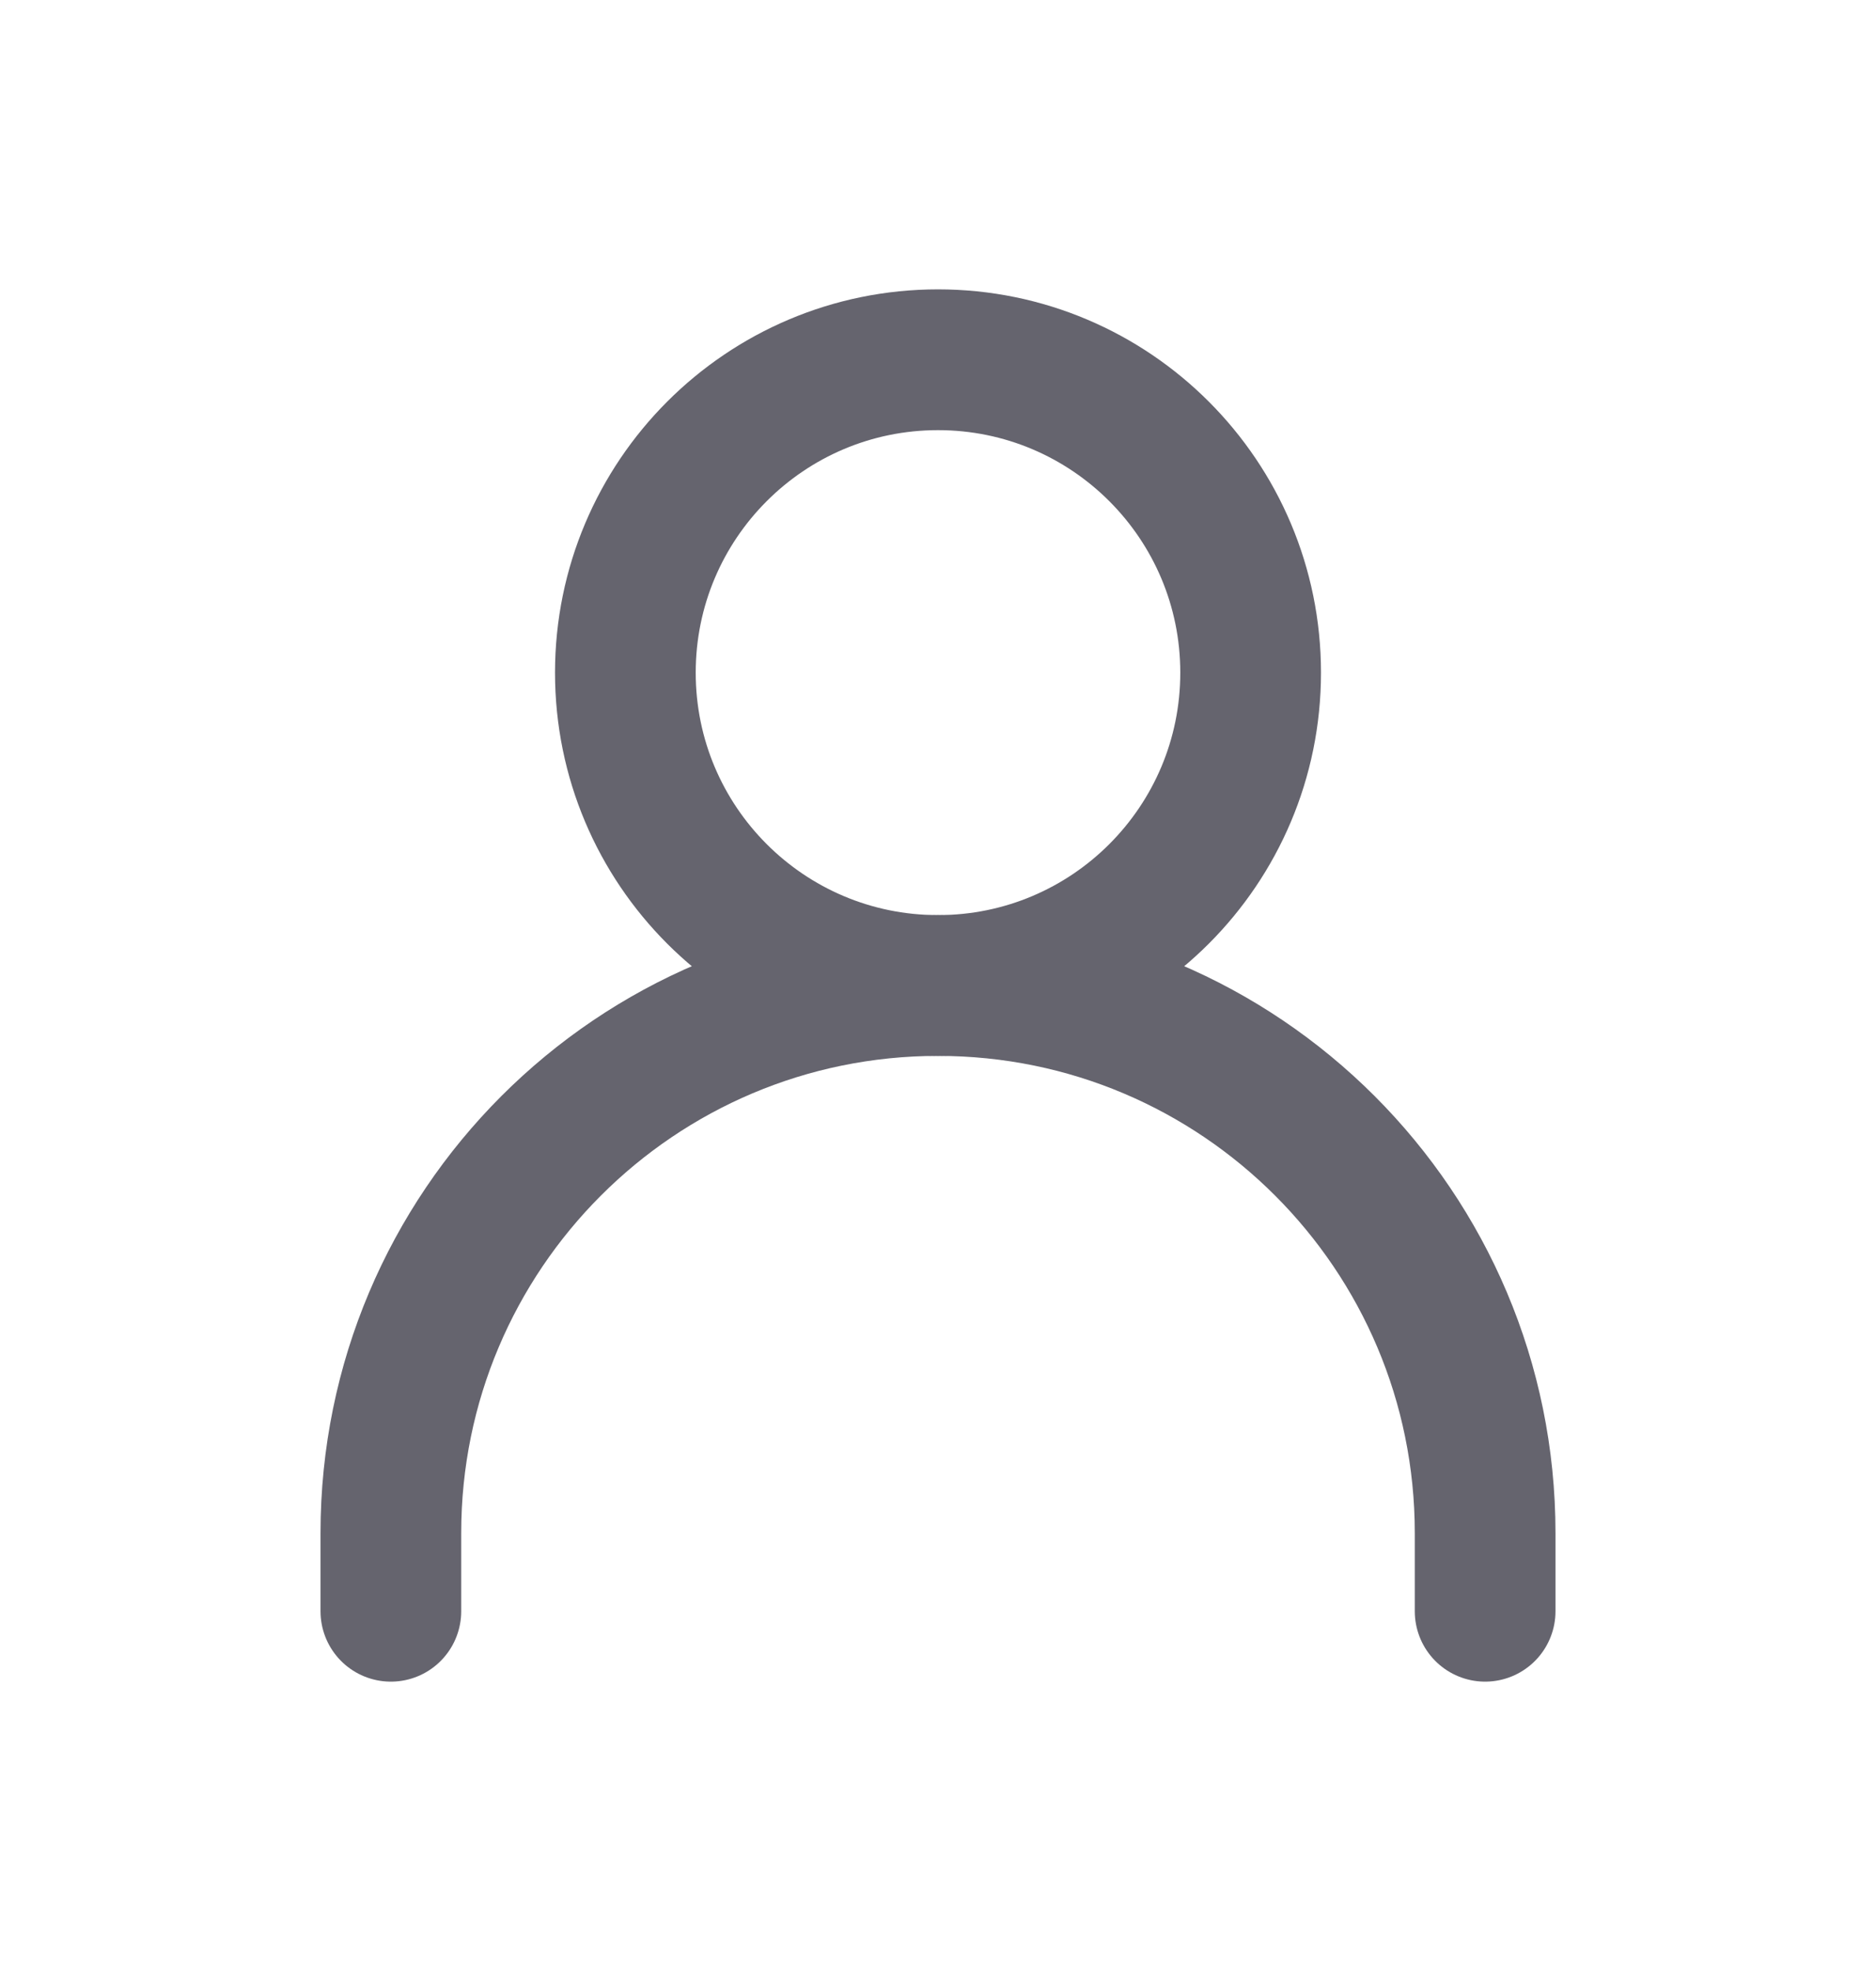 <svg width="20" height="21" viewBox="0 0 20 21" fill="none" xmlns="http://www.w3.org/2000/svg">
<path d="M4.167 17.167V16.333C4.167 13.112 6.778 10.5 10 10.5C13.222 10.5 15.833 13.112 15.833 16.333V17.167" stroke="#65646E" stroke-width="1.5" stroke-linecap="round" stroke-linejoin="round"/>
<path d="M10 10.5C11.841 10.5 13.333 9.008 13.333 7.167C13.333 5.326 11.841 3.833 10 3.833C8.159 3.833 6.667 5.326 6.667 7.167C6.667 9.008 8.159 10.5 10 10.5Z" stroke="#65646E" stroke-width="1.5" stroke-linecap="round" stroke-linejoin="round"/>
</svg>
